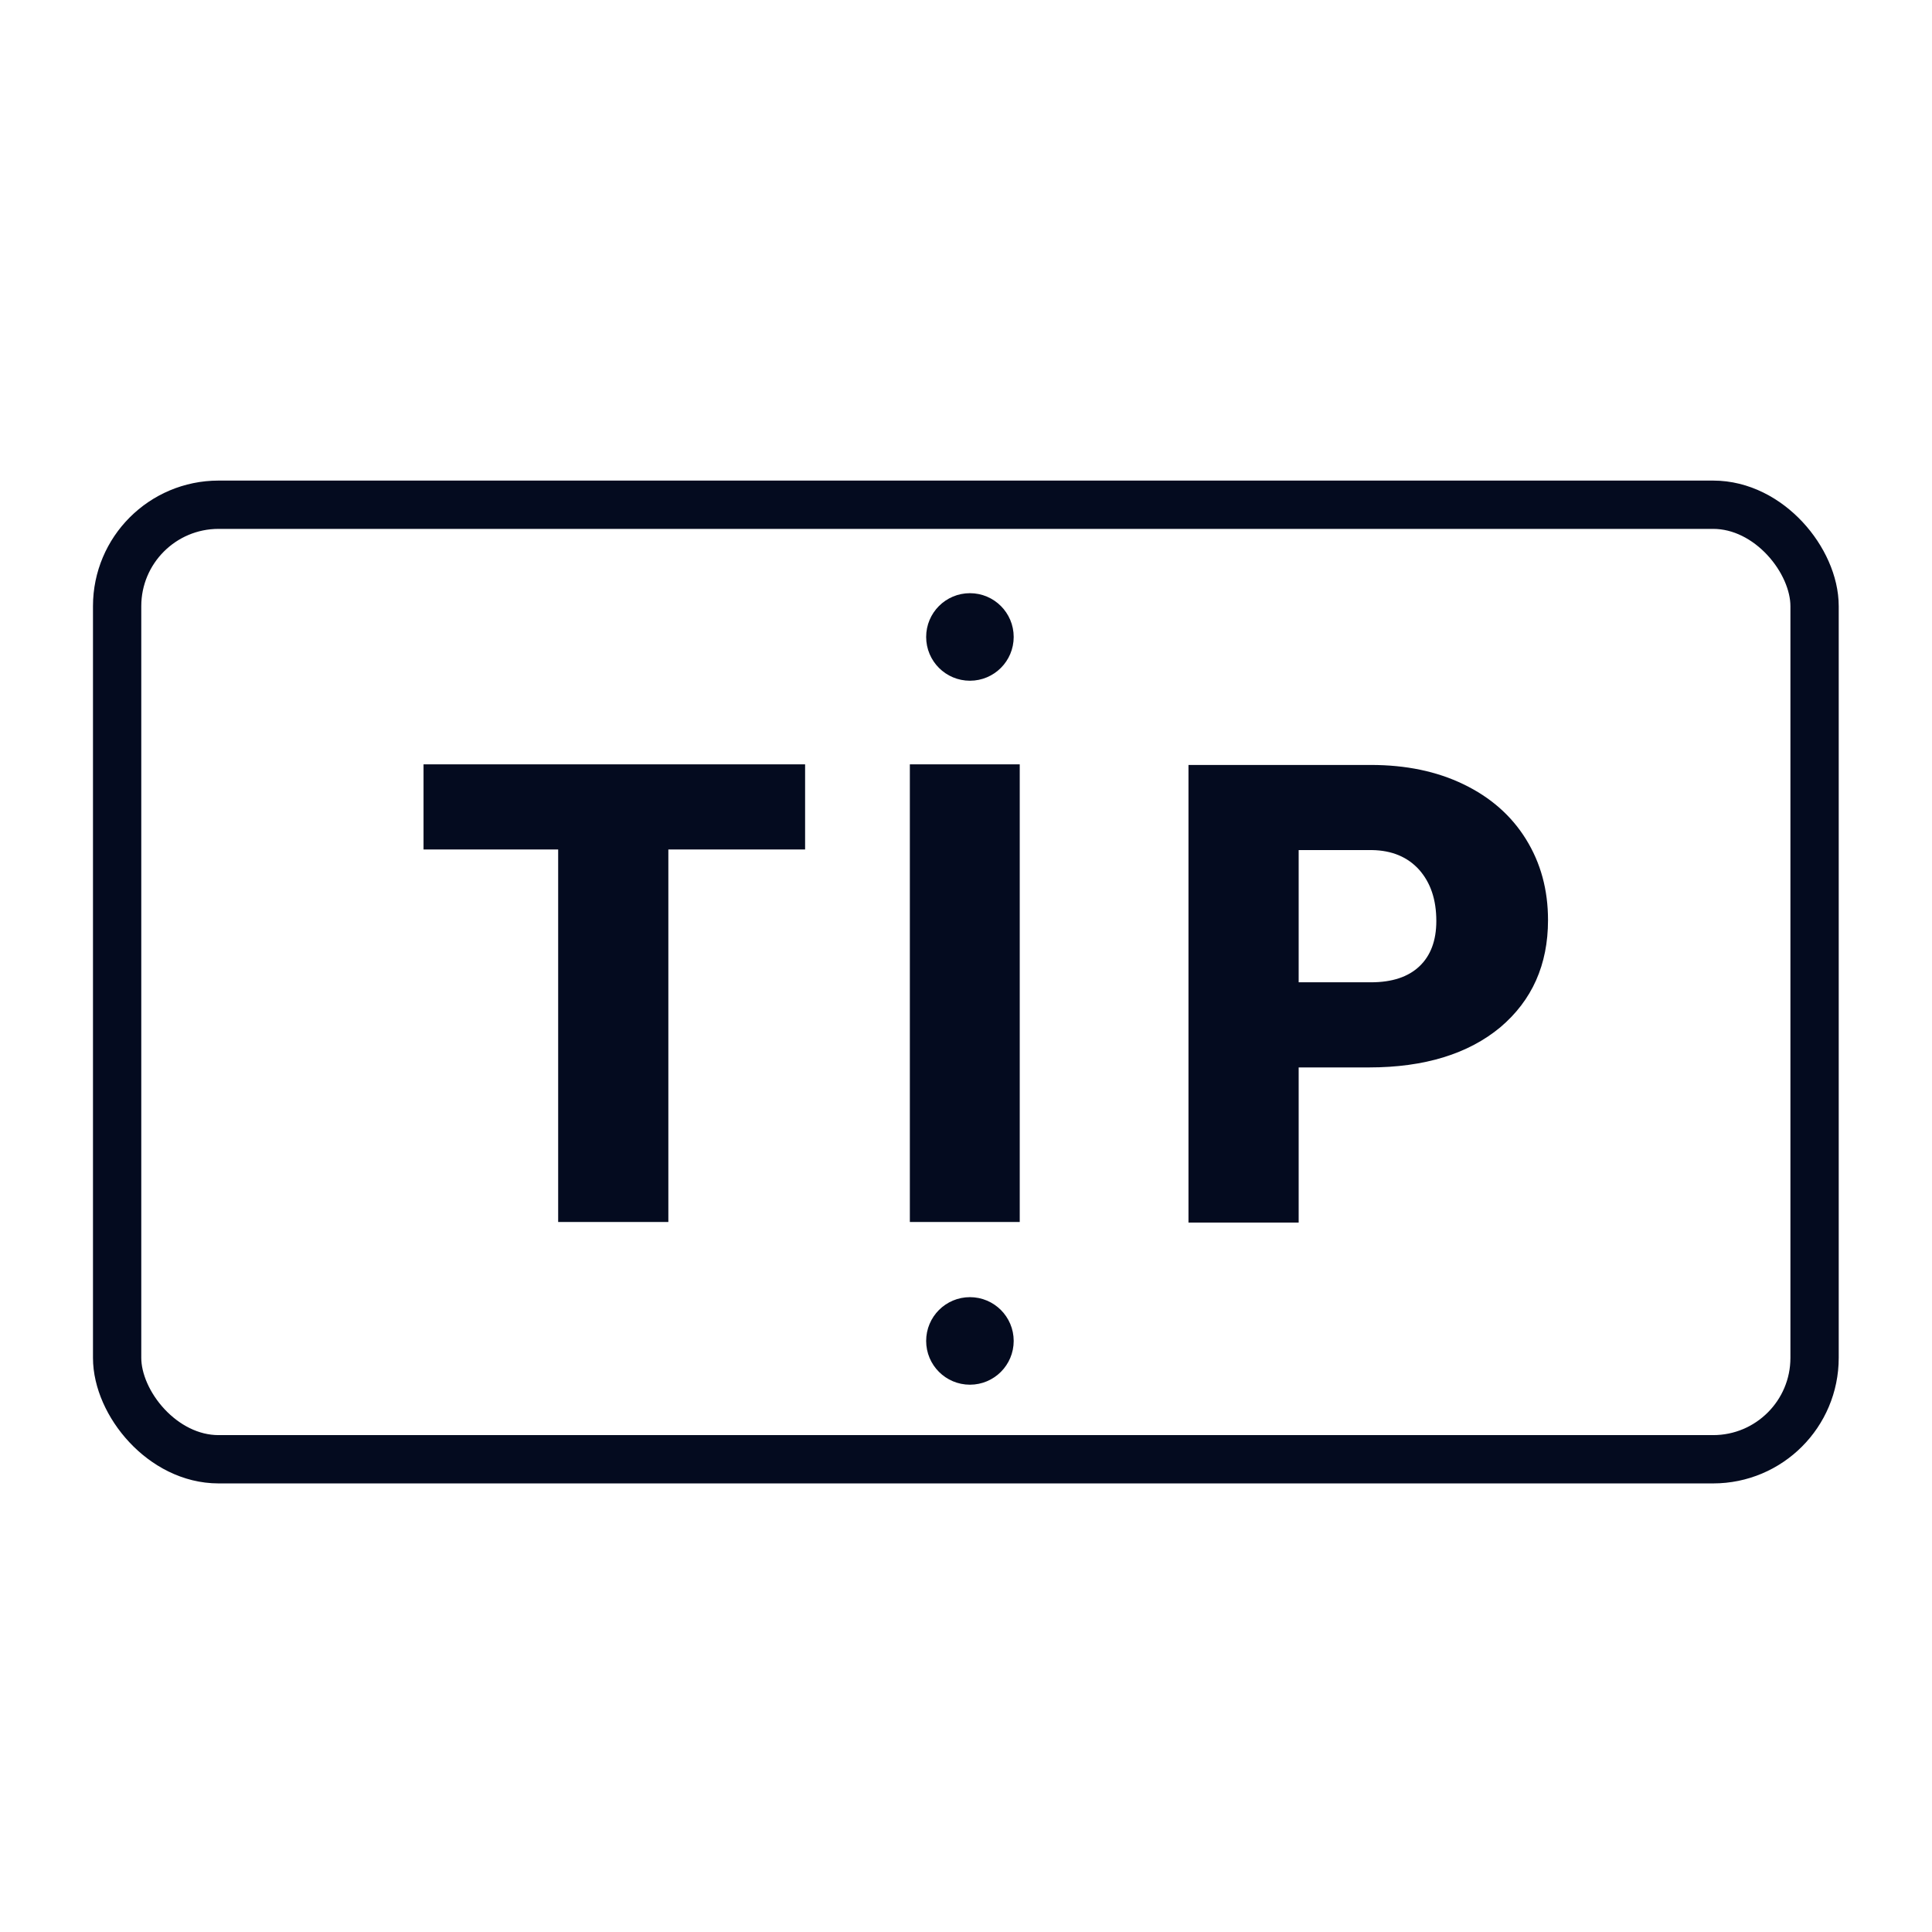 <?xml version="1.0" encoding="UTF-8"?><svg id="a" xmlns="http://www.w3.org/2000/svg" viewBox="0 0 64 64"><path d="M26.68,28.14h-4.54v12.34h-3.65v-12.34h-4.46v-2.82h12.64v2.82Z" style="fill:#040b1f;"/><path d="M33.78,40.48h-3.64v-15.16h3.64v15.16Z" style="fill:#040b1f;"/><path d="M43.02,35.36v5.14h-3.65v-15.16h6.04c1.16,0,2.18,.21,3.07,.64,.89,.43,1.58,1.03,2.07,1.82s.73,1.68,.73,2.68c0,1.48-.53,2.66-1.58,3.55-1.06,.88-2.51,1.33-4.35,1.33h-2.33Zm0-2.82h2.39c.71,0,1.24-.18,1.61-.53s.56-.85,.56-1.5c0-.71-.19-1.27-.57-1.7-.38-.42-.9-.64-1.56-.65h-2.43v4.37Z" style="fill:#040b1f;"/><circle cx="32.13" cy="21.1" r=".85" style="fill:#040b1f; stroke:#040b1f; stroke-miterlimit:10; stroke-width:1.2px;"/><circle cx="32.13" cy="44.42" r=".85" style="fill:#040b1f; stroke:#040b1f; stroke-miterlimit:10; stroke-width:1.2px;"/><rect x="3.88" y="16.72" width="56.23" height="31.62" rx="3.36" ry="3.36" style="fill:none; stroke:#040b1f; stroke-miterlimit:10; stroke-width:1.6px;"/></svg>
